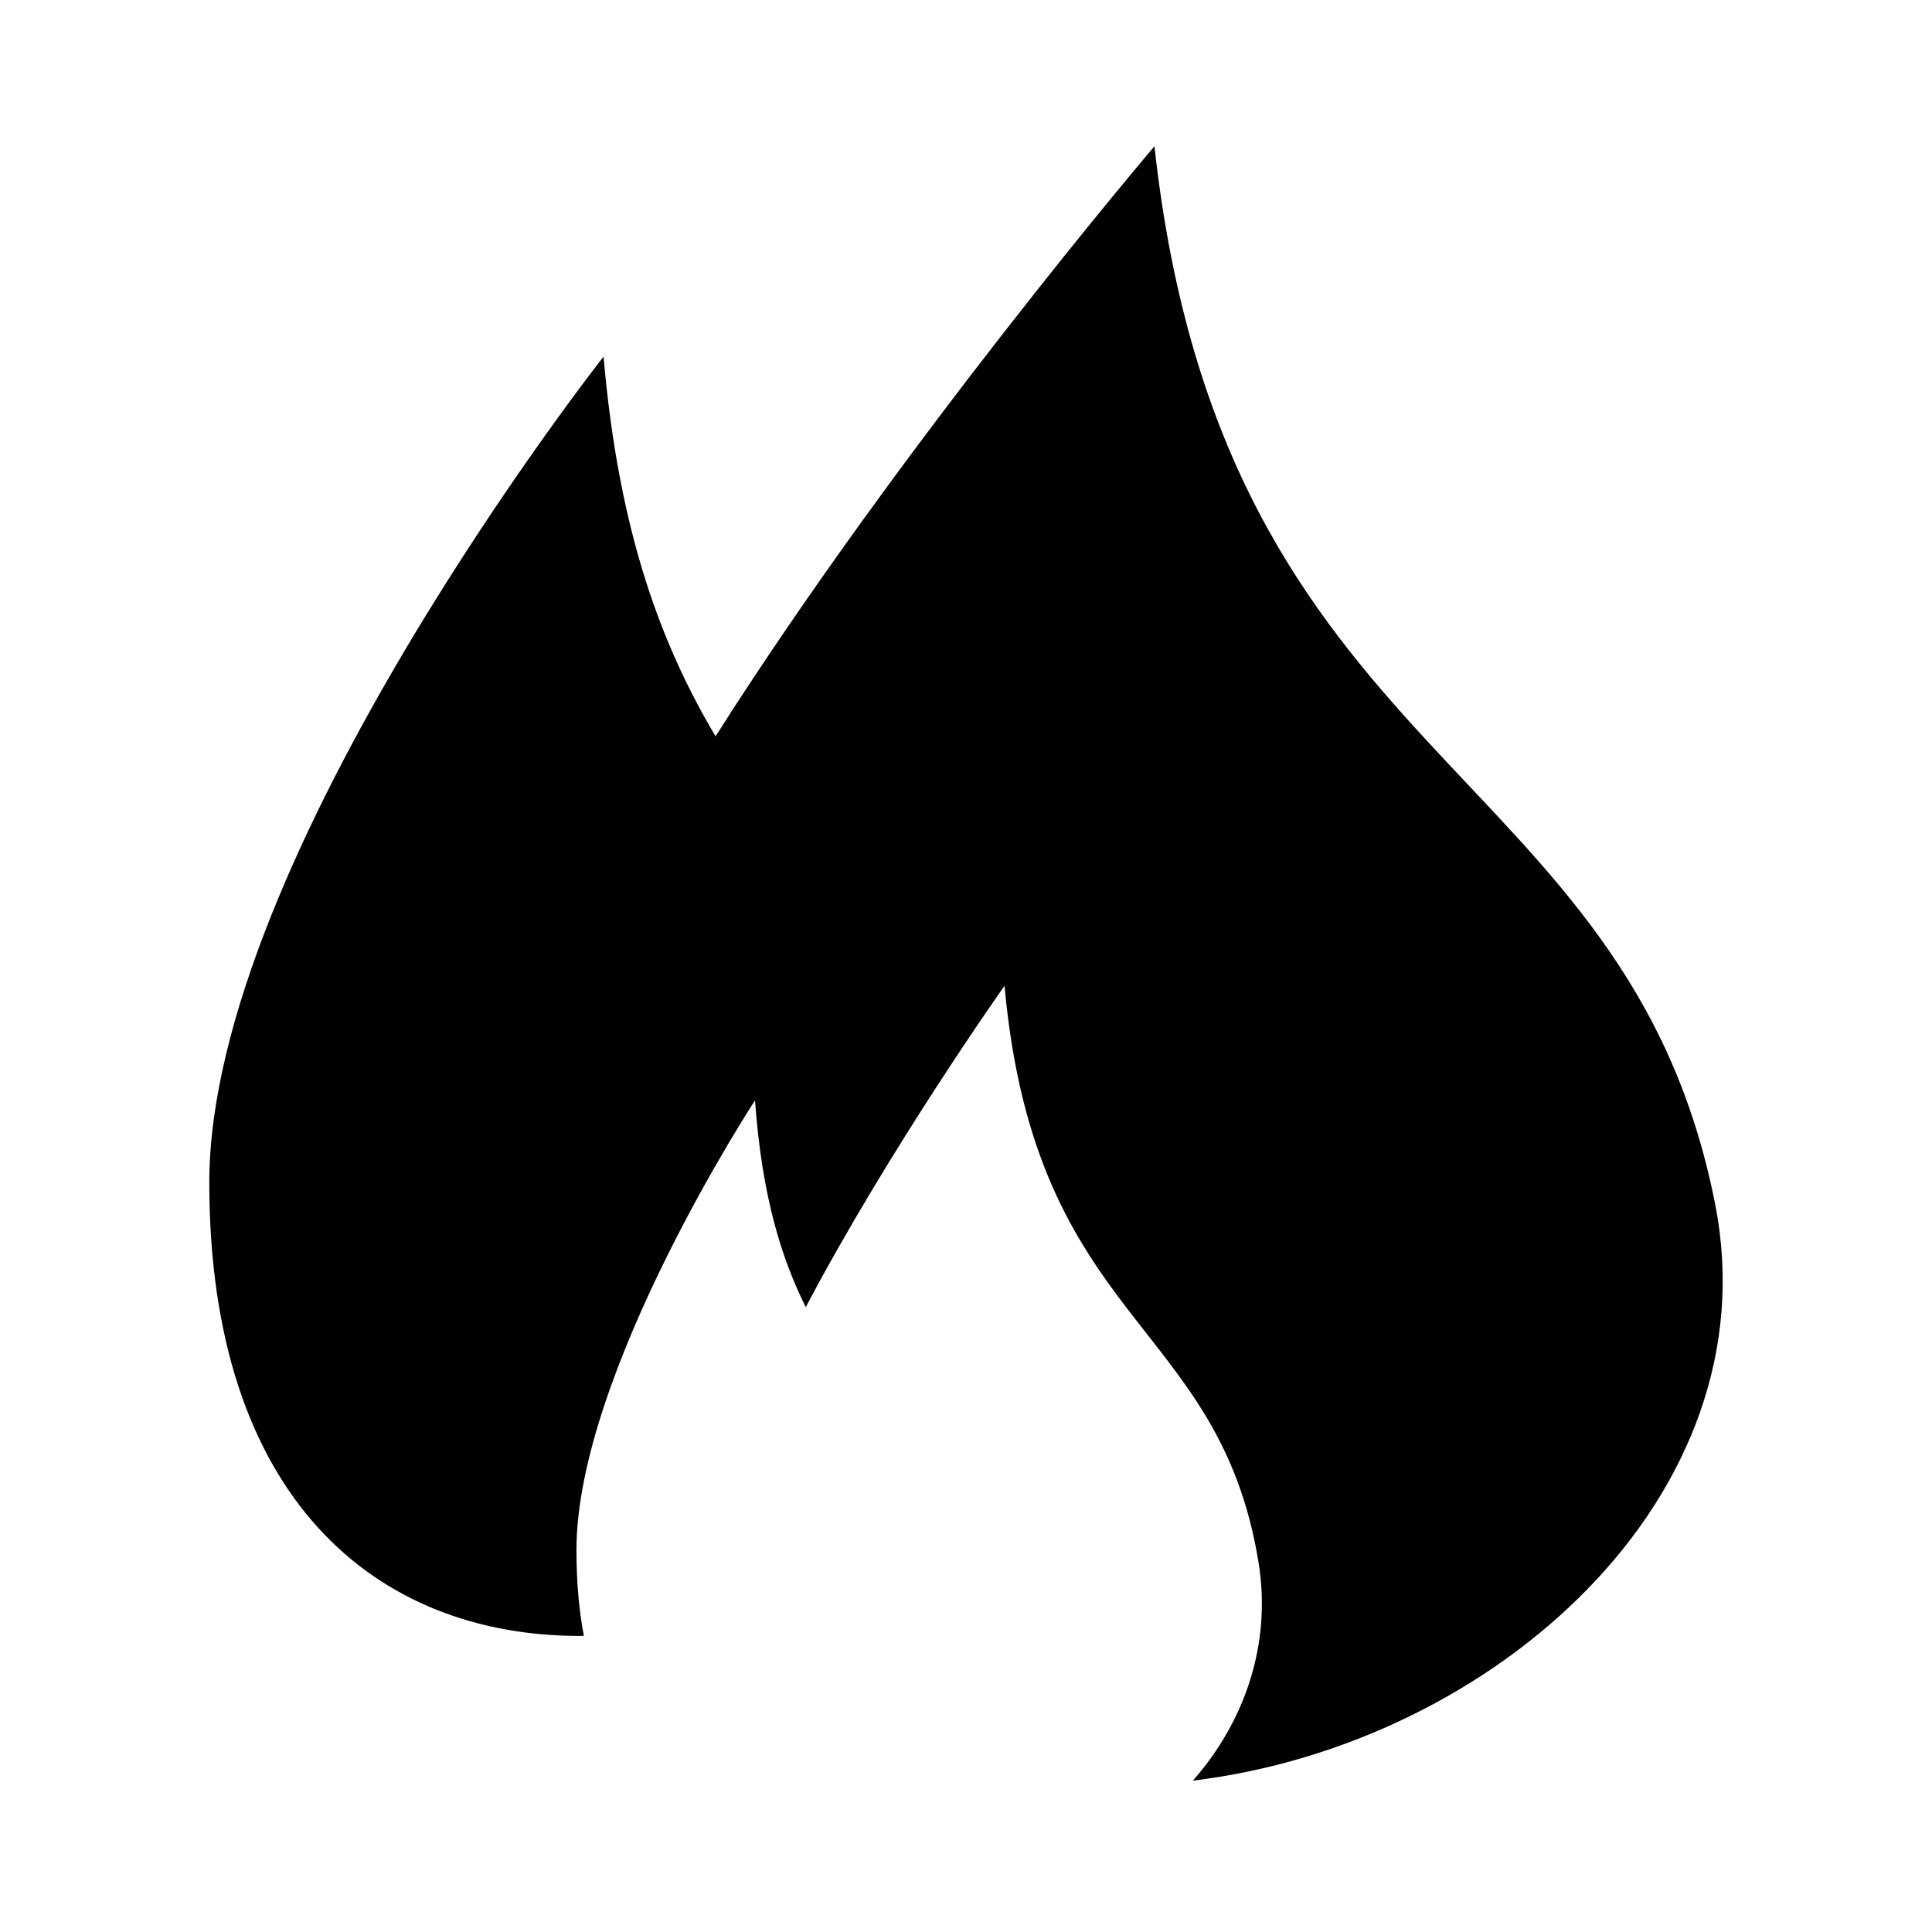 <?xml version="1.0" encoding="utf-8"?>
<!-- Generator: Adobe Illustrator 16.0.0, SVG Export Plug-In . SVG Version: 6.00 Build 0)  -->
<!DOCTYPE svg PUBLIC "-//W3C//DTD SVG 1.1//EN" "http://www.w3.org/Graphics/SVG/1.1/DTD/svg11.dtd">
<svg version="1.1" id="Layer_1" xmlns="http://www.w3.org/2000/svg" xmlns:xlink="http://www.w3.org/1999/xlink" x="0px" y="0px"
	 width="300px" height="300px" viewBox="0 0 300 300" style="enable-background:new 0 0 300 300;" xml:space="preserve">
<path d="M266.36,187.149c-13.574-69.563-76.493-67.584-87.097-164.437c0,0-39.165,45.952-68.15,91.621
	c-8.06-13.574-14.988-30.965-17.392-58.959c0,0-61.222,77.764-61.222,128.24c0,48.921,25.733,70.413,57.546,70.413
	c0.205,0,0.409-0.013,0.614-0.016c-0.746-3.936-1.148-8.362-1.148-13.306c0-27.489,27.728-69.84,27.728-69.84
	c1.089,15.247,4.227,24.717,7.877,32.108c13.127-24.871,30.866-49.896,30.866-49.896c4.803,52.747,33.299,51.668,39.447,89.553
	c2.096,12.981-2.377,24.981-10.196,33.865C232.155,270.826,275.105,232.183,266.36,187.149z"/>
<g id="Restricted">
</g>
<g id="Help">
</g>
</svg>
